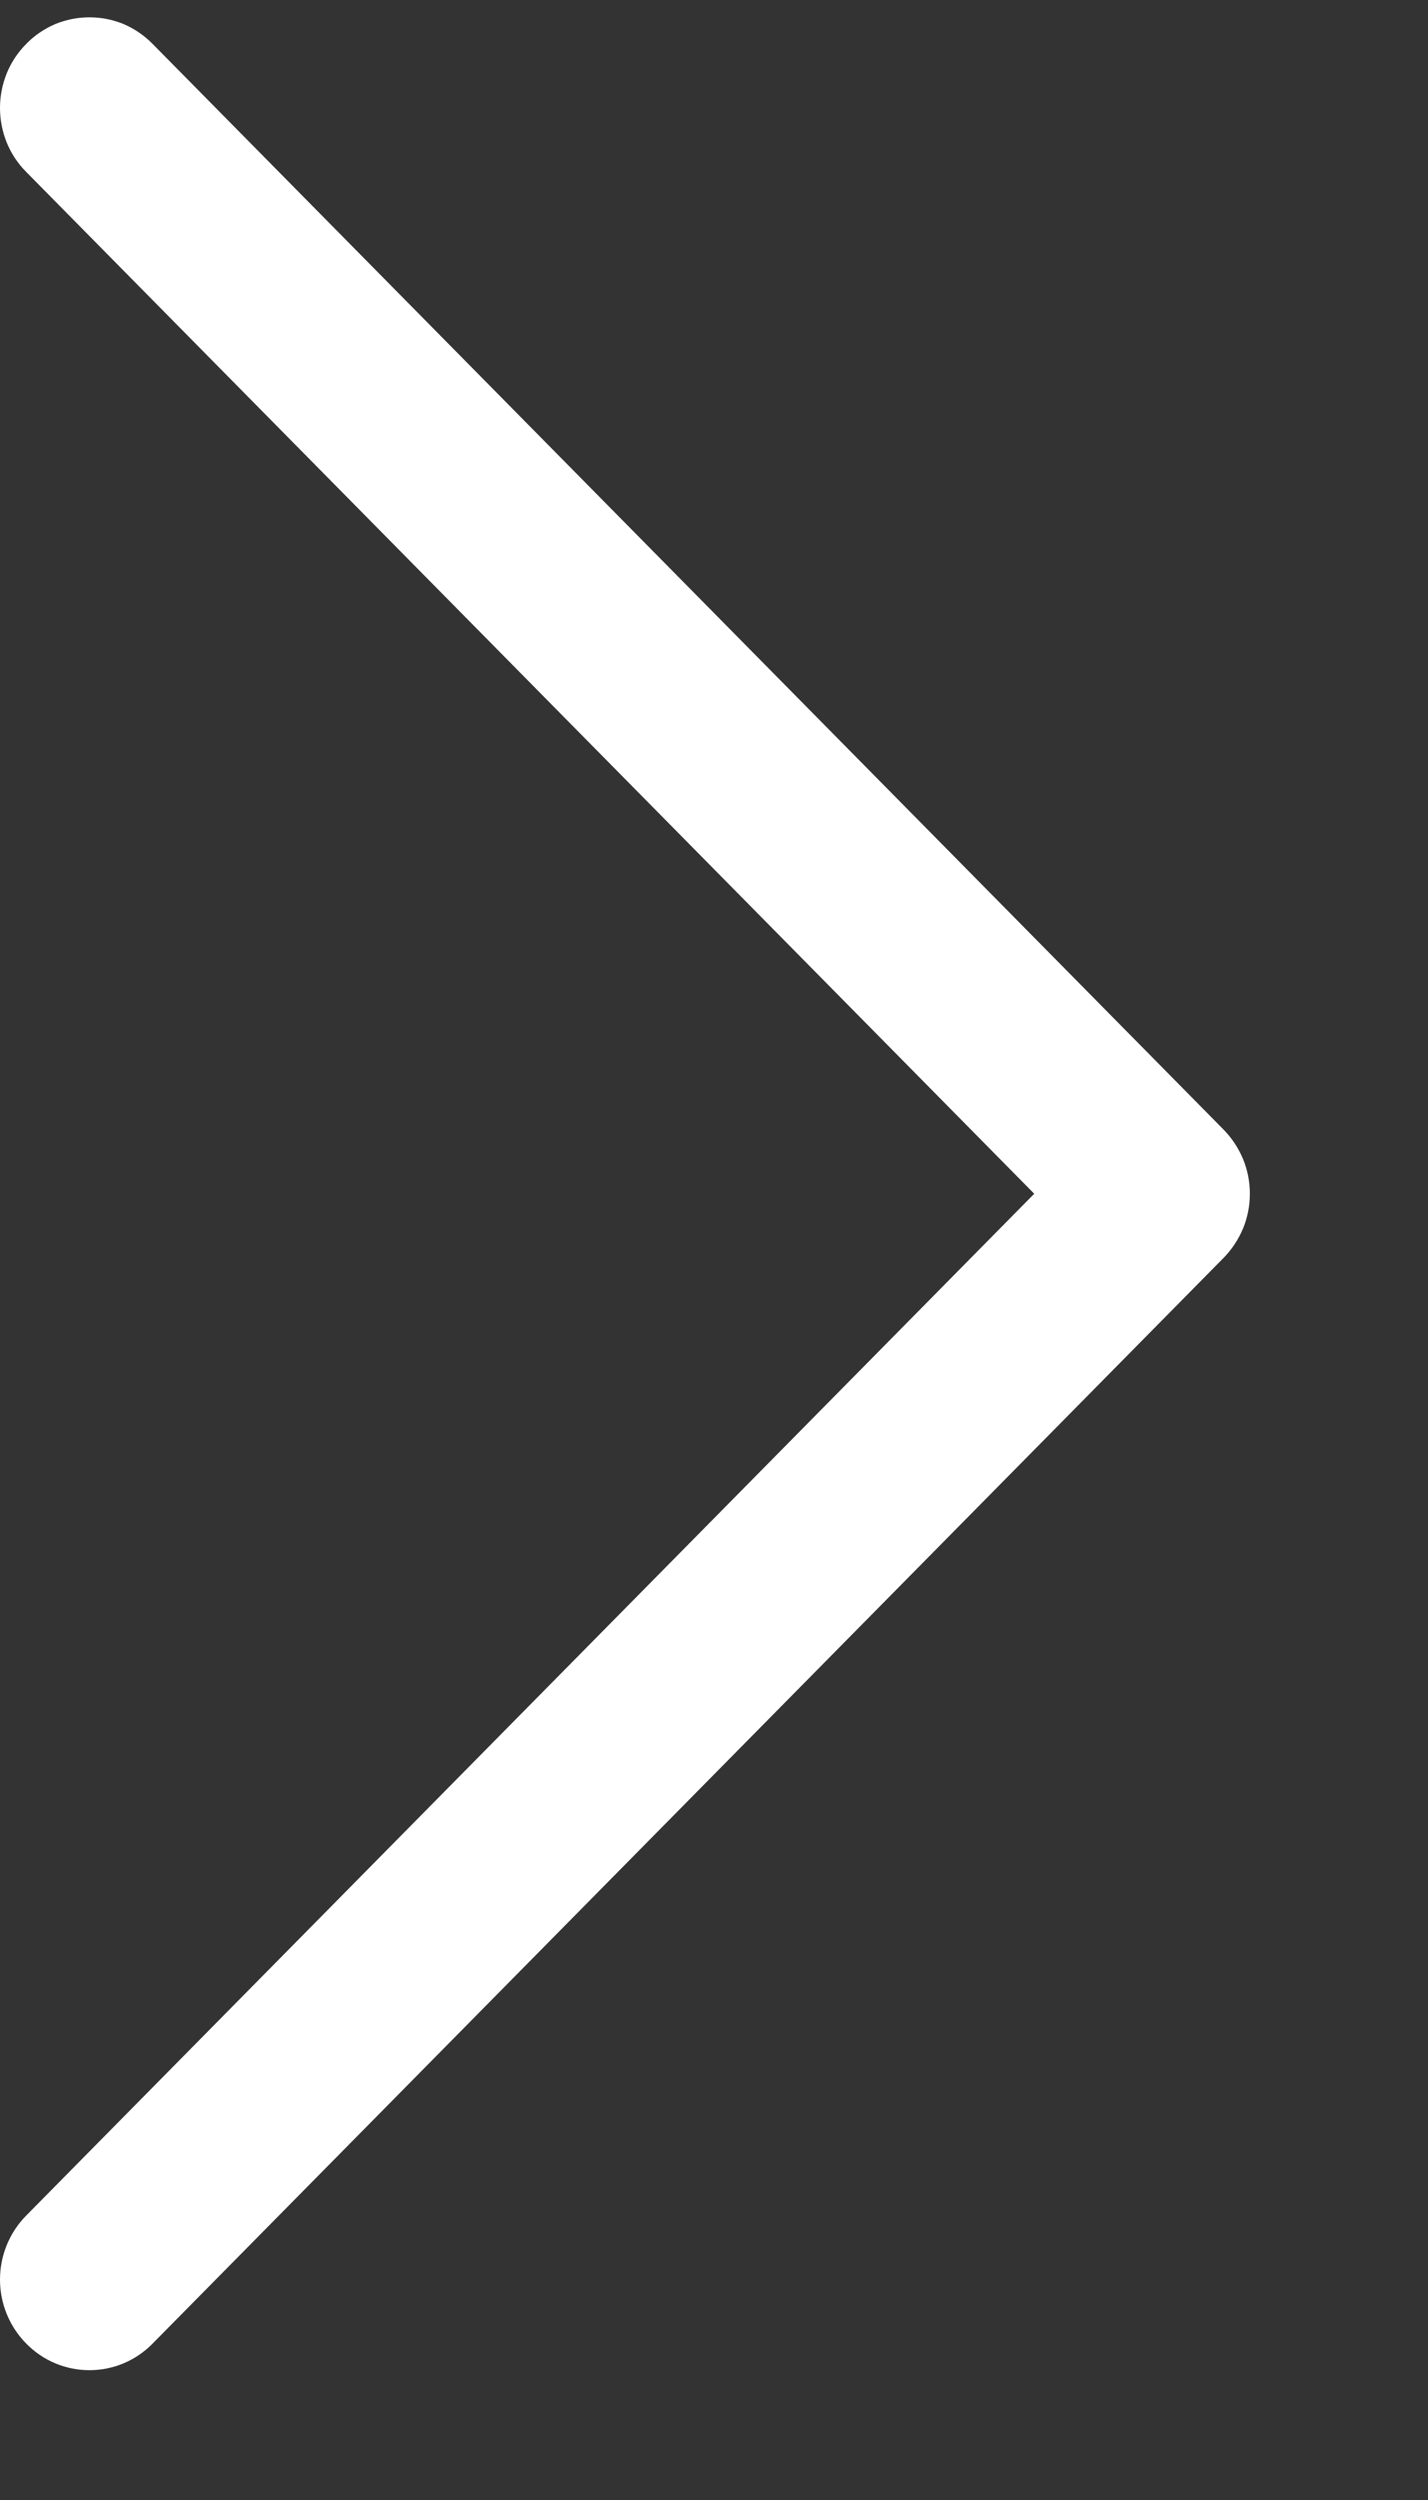 <svg width="8" height="14" viewBox="0 0 8 14" fill="none" xmlns="http://www.w3.org/2000/svg">
<rect x="0" y="0" width="8" height="14" fill="#333333" stroke="none"/>
<path fill-rule="evenodd" clip-rule="evenodd" d="M0.147 0.246C0.193 0.198 0.249 0.161 0.309 0.135C0.37 0.11 0.435 0.097 0.501 0.097C0.567 0.097 0.632 0.11 0.693 0.135C0.753 0.161 0.808 0.198 0.855 0.246L6.855 6.326C6.901 6.373 6.938 6.429 6.964 6.491C6.989 6.552 7.002 6.618 7.002 6.685C7.002 6.752 6.989 6.818 6.964 6.879C6.938 6.941 6.901 6.997 6.855 7.044L0.855 13.124C0.761 13.22 0.634 13.273 0.501 13.273C0.368 13.273 0.241 13.22 0.147 13.124C0.053 13.029 0 12.9 0 12.766C0 12.631 0.053 12.502 0.147 12.407L5.794 6.685L0.147 0.963C0.1 0.916 0.063 0.86 0.038 0.799C0.013 0.737 0 0.671 0 0.604C0 0.538 0.013 0.472 0.038 0.41C0.063 0.349 0.1 0.293 0.147 0.246Z" fill="white"/>
</svg>
